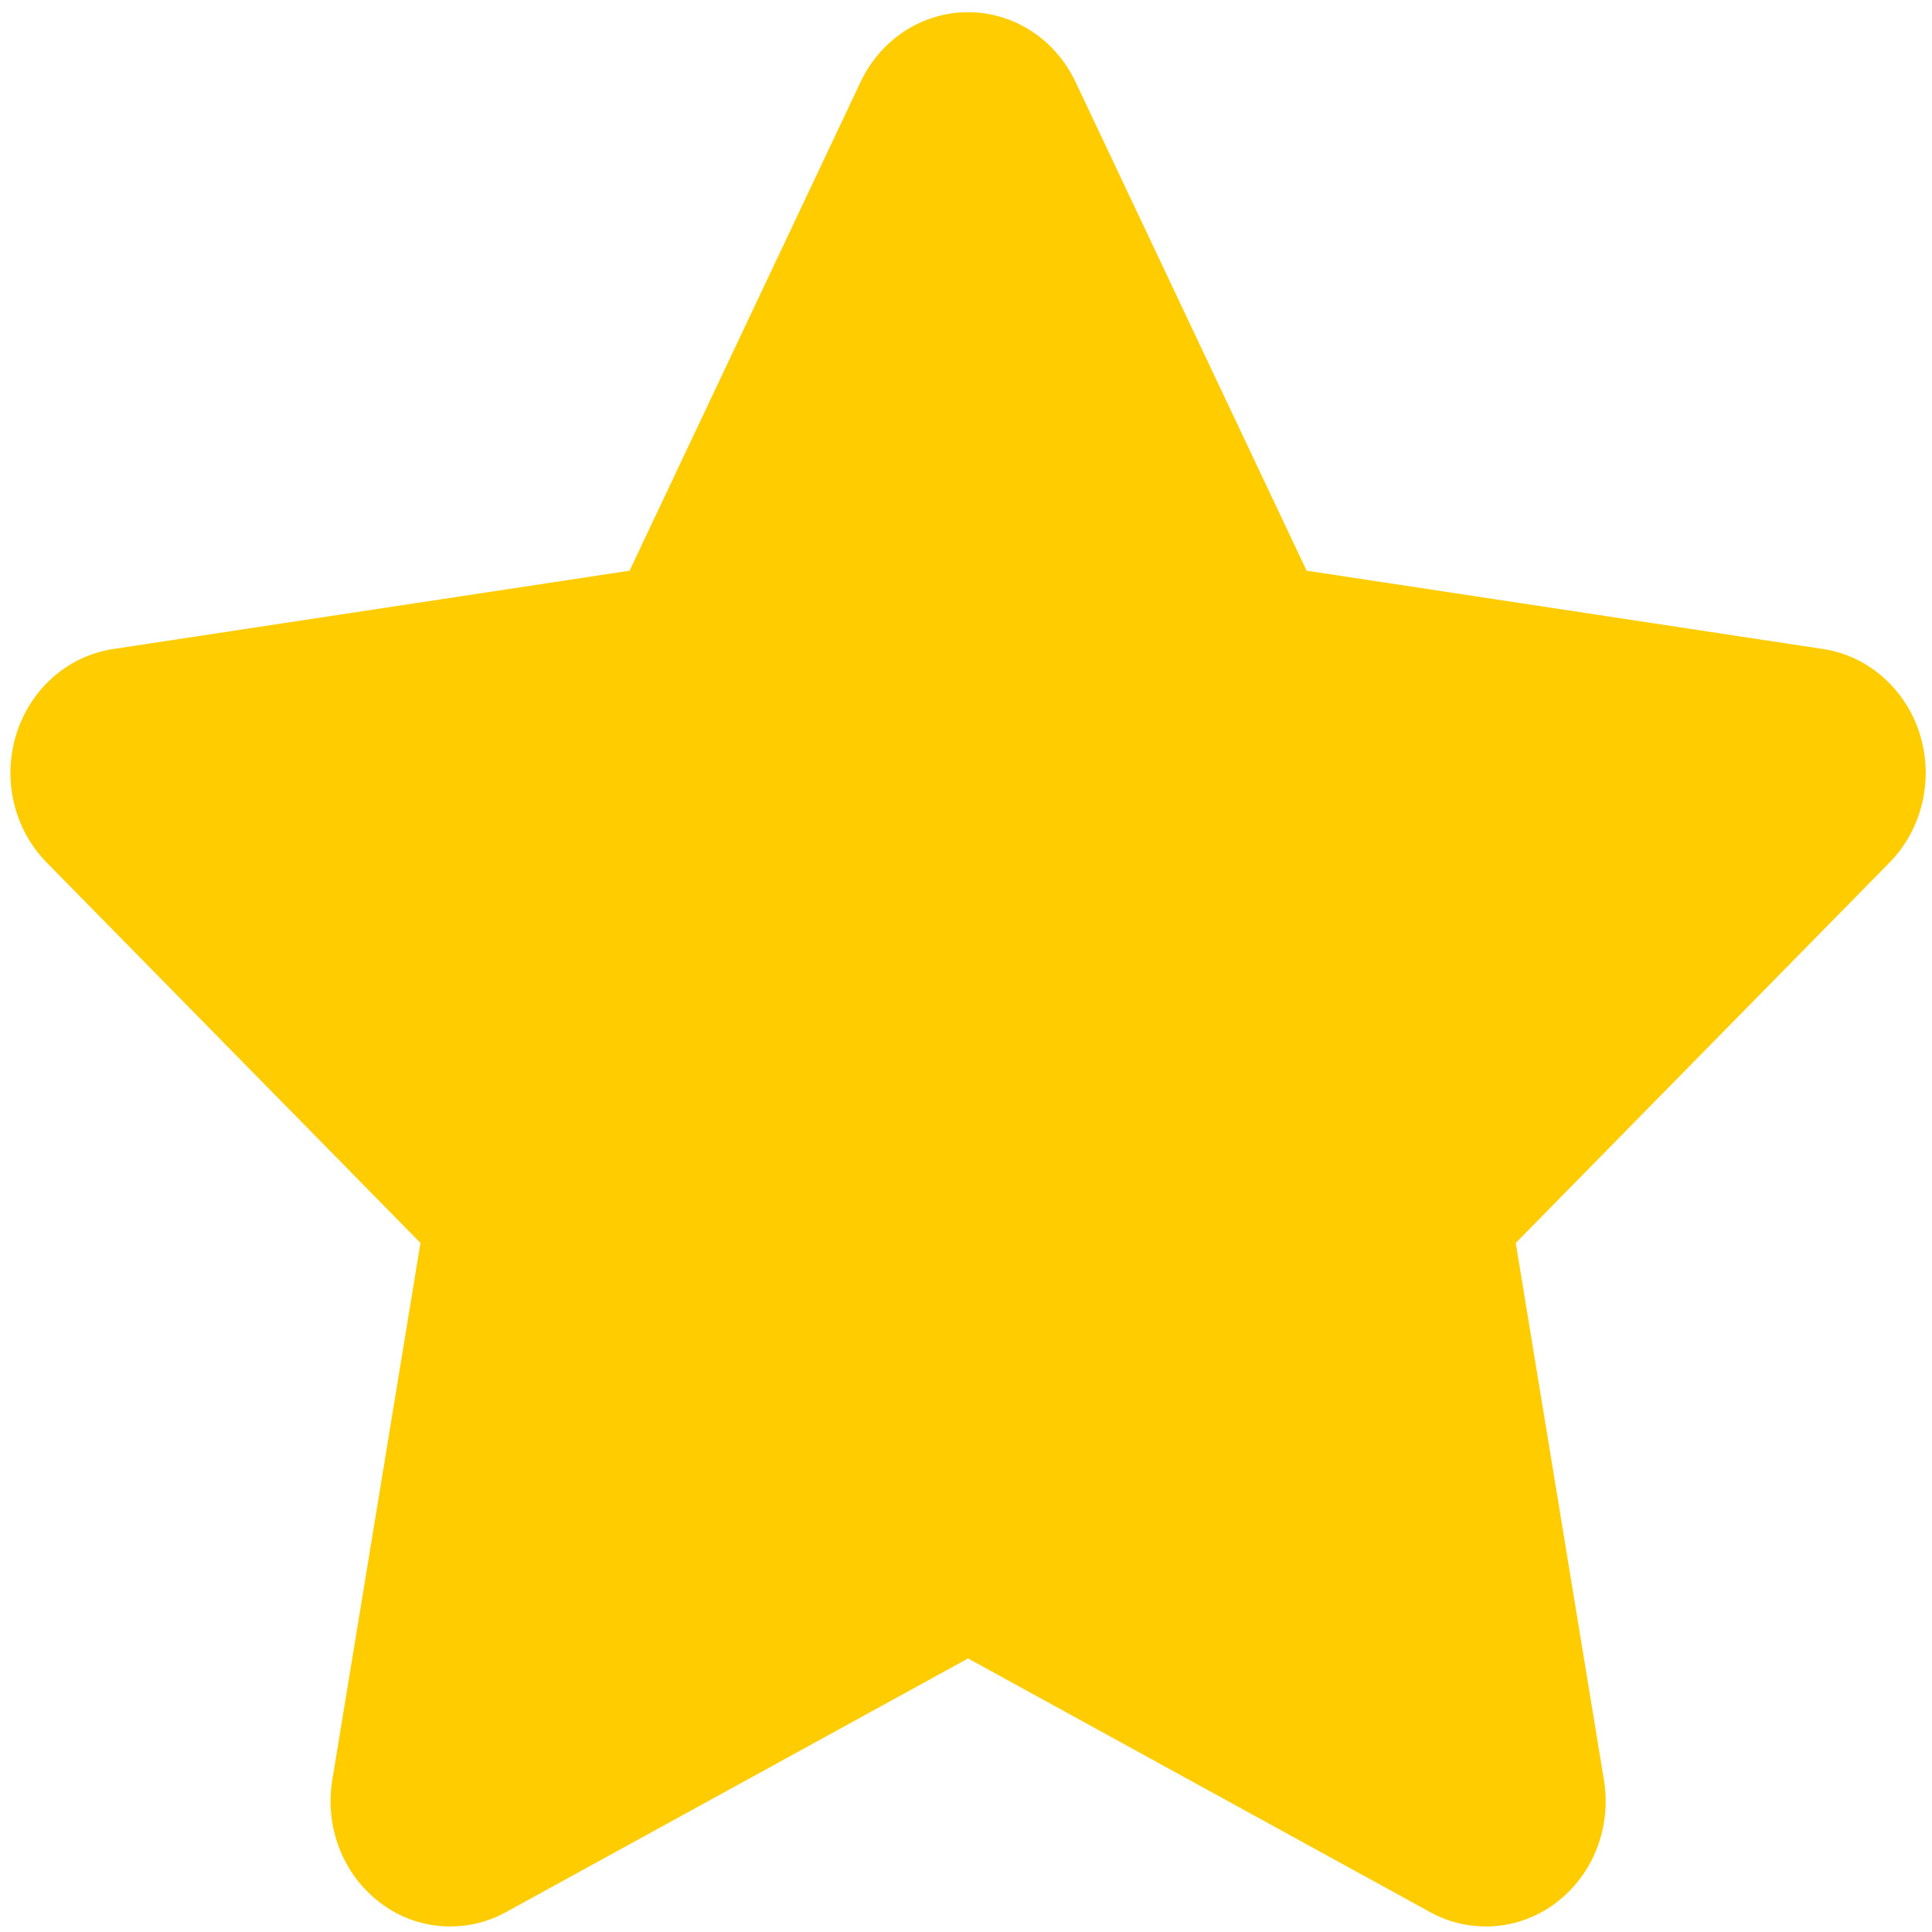 <svg width="49" height="49" viewBox="0 0 49 49" fill="none" xmlns="http://www.w3.org/2000/svg">
<path d="M48.693 18.622C48.334 17.473 47.383 16.635 46.24 16.461L33.139 14.474L27.279 2.08C26.765 0.994 25.71 0.309 24.552 0.309C23.394 0.309 22.339 0.994 21.826 2.08L15.968 14.474L2.867 16.461C1.721 16.635 0.77 17.473 0.414 18.622C0.056 19.771 0.353 21.031 1.183 21.875L10.664 31.524L8.427 45.15C8.232 46.34 8.7 47.543 9.637 48.254C10.162 48.657 10.789 48.86 11.421 48.86C11.904 48.86 12.39 48.74 12.834 48.495L24.552 42.062L36.27 48.495C36.714 48.74 37.2 48.86 37.683 48.86C38.312 48.86 38.942 48.657 39.471 48.254C40.407 47.543 40.875 46.34 40.68 45.15L38.443 31.524L47.924 21.875C48.751 21.034 49.048 19.771 48.693 18.622Z" fill="#FFCC00"/>
</svg>
